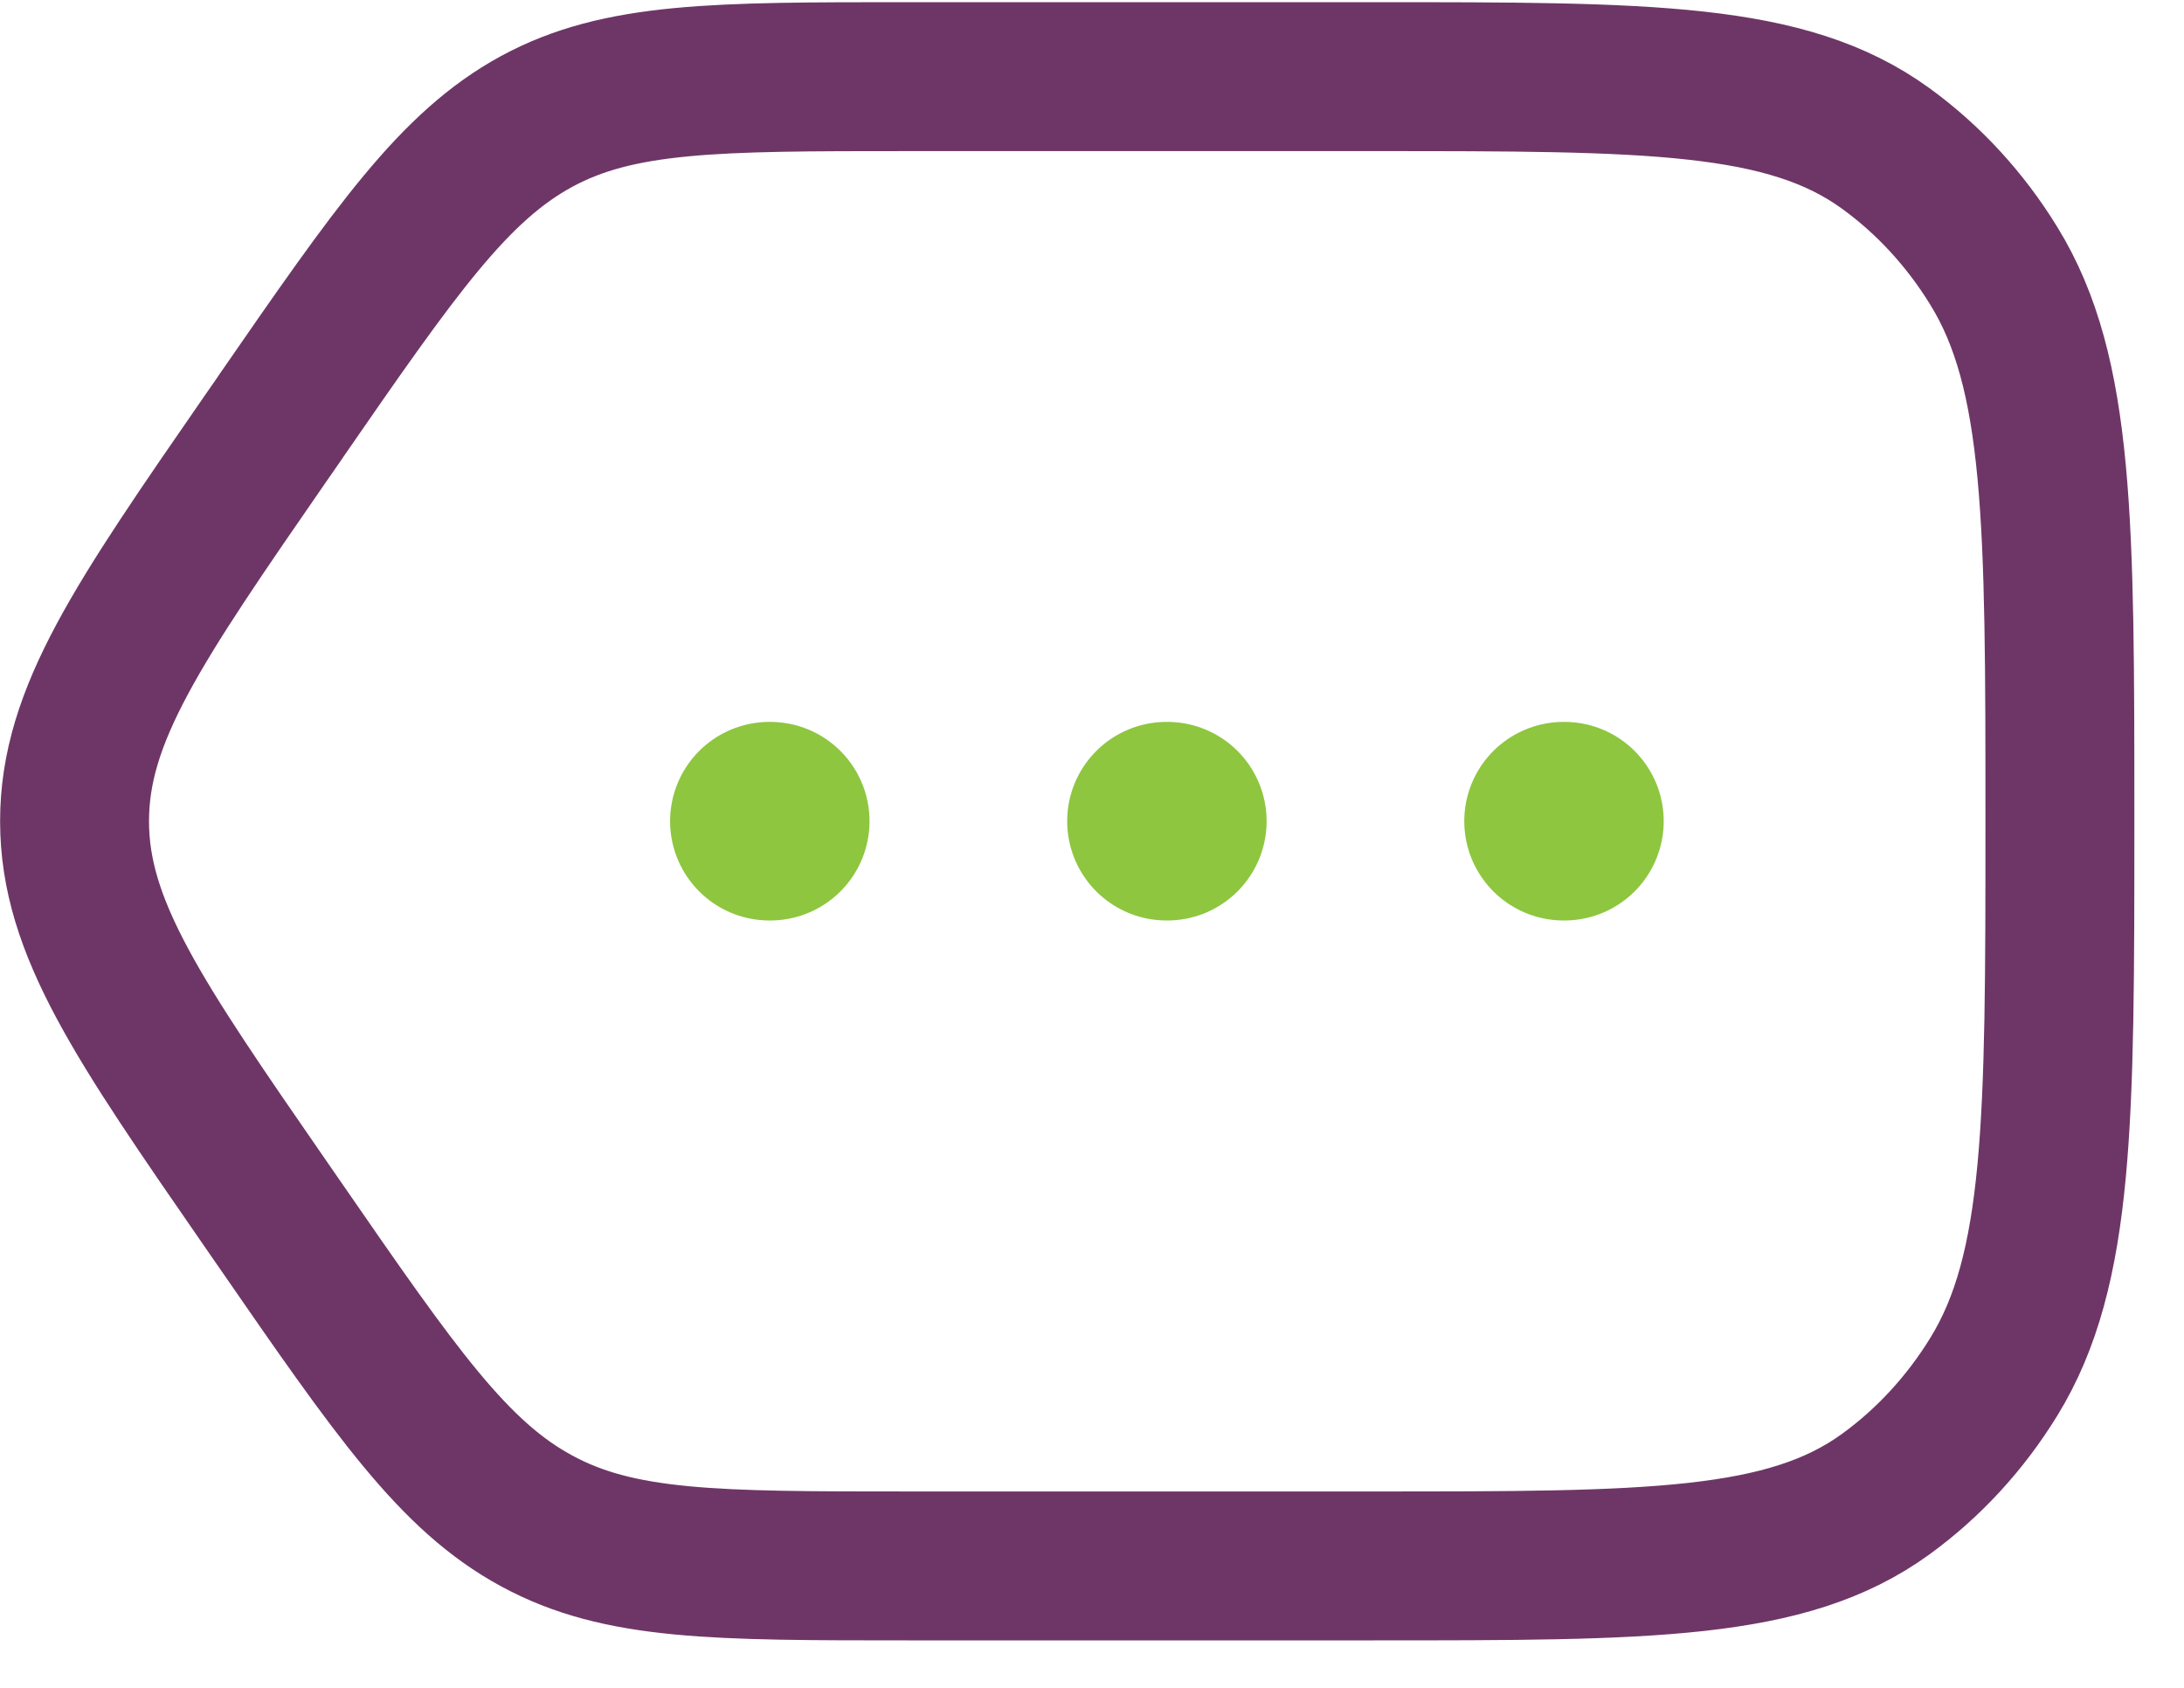<svg width="22" height="17" viewBox="0 0 22 17" fill="none" xmlns="http://www.w3.org/2000/svg">
<g id="code" clip-path="url(#clip0_1248_5679)">
<g id="Layer_x0020_1">
<g id="_2241133491200">
<path id="Vector" fill-rule="evenodd" clip-rule="evenodd" d="M2.824 4.201C3.987 2.519 4.571 1.678 5.404 1.224C6.237 0.772 7.206 0.772 9.145 0.772H13.836C16.611 0.772 17.998 0.772 18.994 1.494C19.427 1.808 19.796 2.209 20.084 2.678C20.75 3.757 20.75 5.262 20.75 8.272C20.75 11.282 20.75 12.785 20.084 13.867C19.796 14.335 19.427 14.736 18.994 15.05C17.998 15.772 16.611 15.772 13.836 15.772H9.147C7.207 15.772 6.238 15.772 5.405 15.318C4.571 14.867 3.988 14.025 2.825 12.342L2.677 12.128C1.393 10.272 0.751 9.342 0.751 8.271C0.751 7.2 1.393 6.271 2.677 4.414L2.825 4.201L2.824 4.201Z" stroke="#6E3667" stroke-width="1.5" stroke-miterlimit="2.613" stroke-linecap="round" stroke-linejoin="round"/>
<path id="Vector_2" d="M7.75 8.271H7.759M11.75 8.271H11.759M15.75 8.271H15.759" stroke="#8EC63F" stroke-width="2" stroke-miterlimit="2.613" stroke-linecap="round" stroke-linejoin="round"/>
</g>
</g>
</g>
<defs>
<clipPath id="clip0_1248_5679">
<rect width="21.5" height="16.5" fill="white" transform="translate(0 0.021)"/>
</clipPath>
</defs>
</svg>
